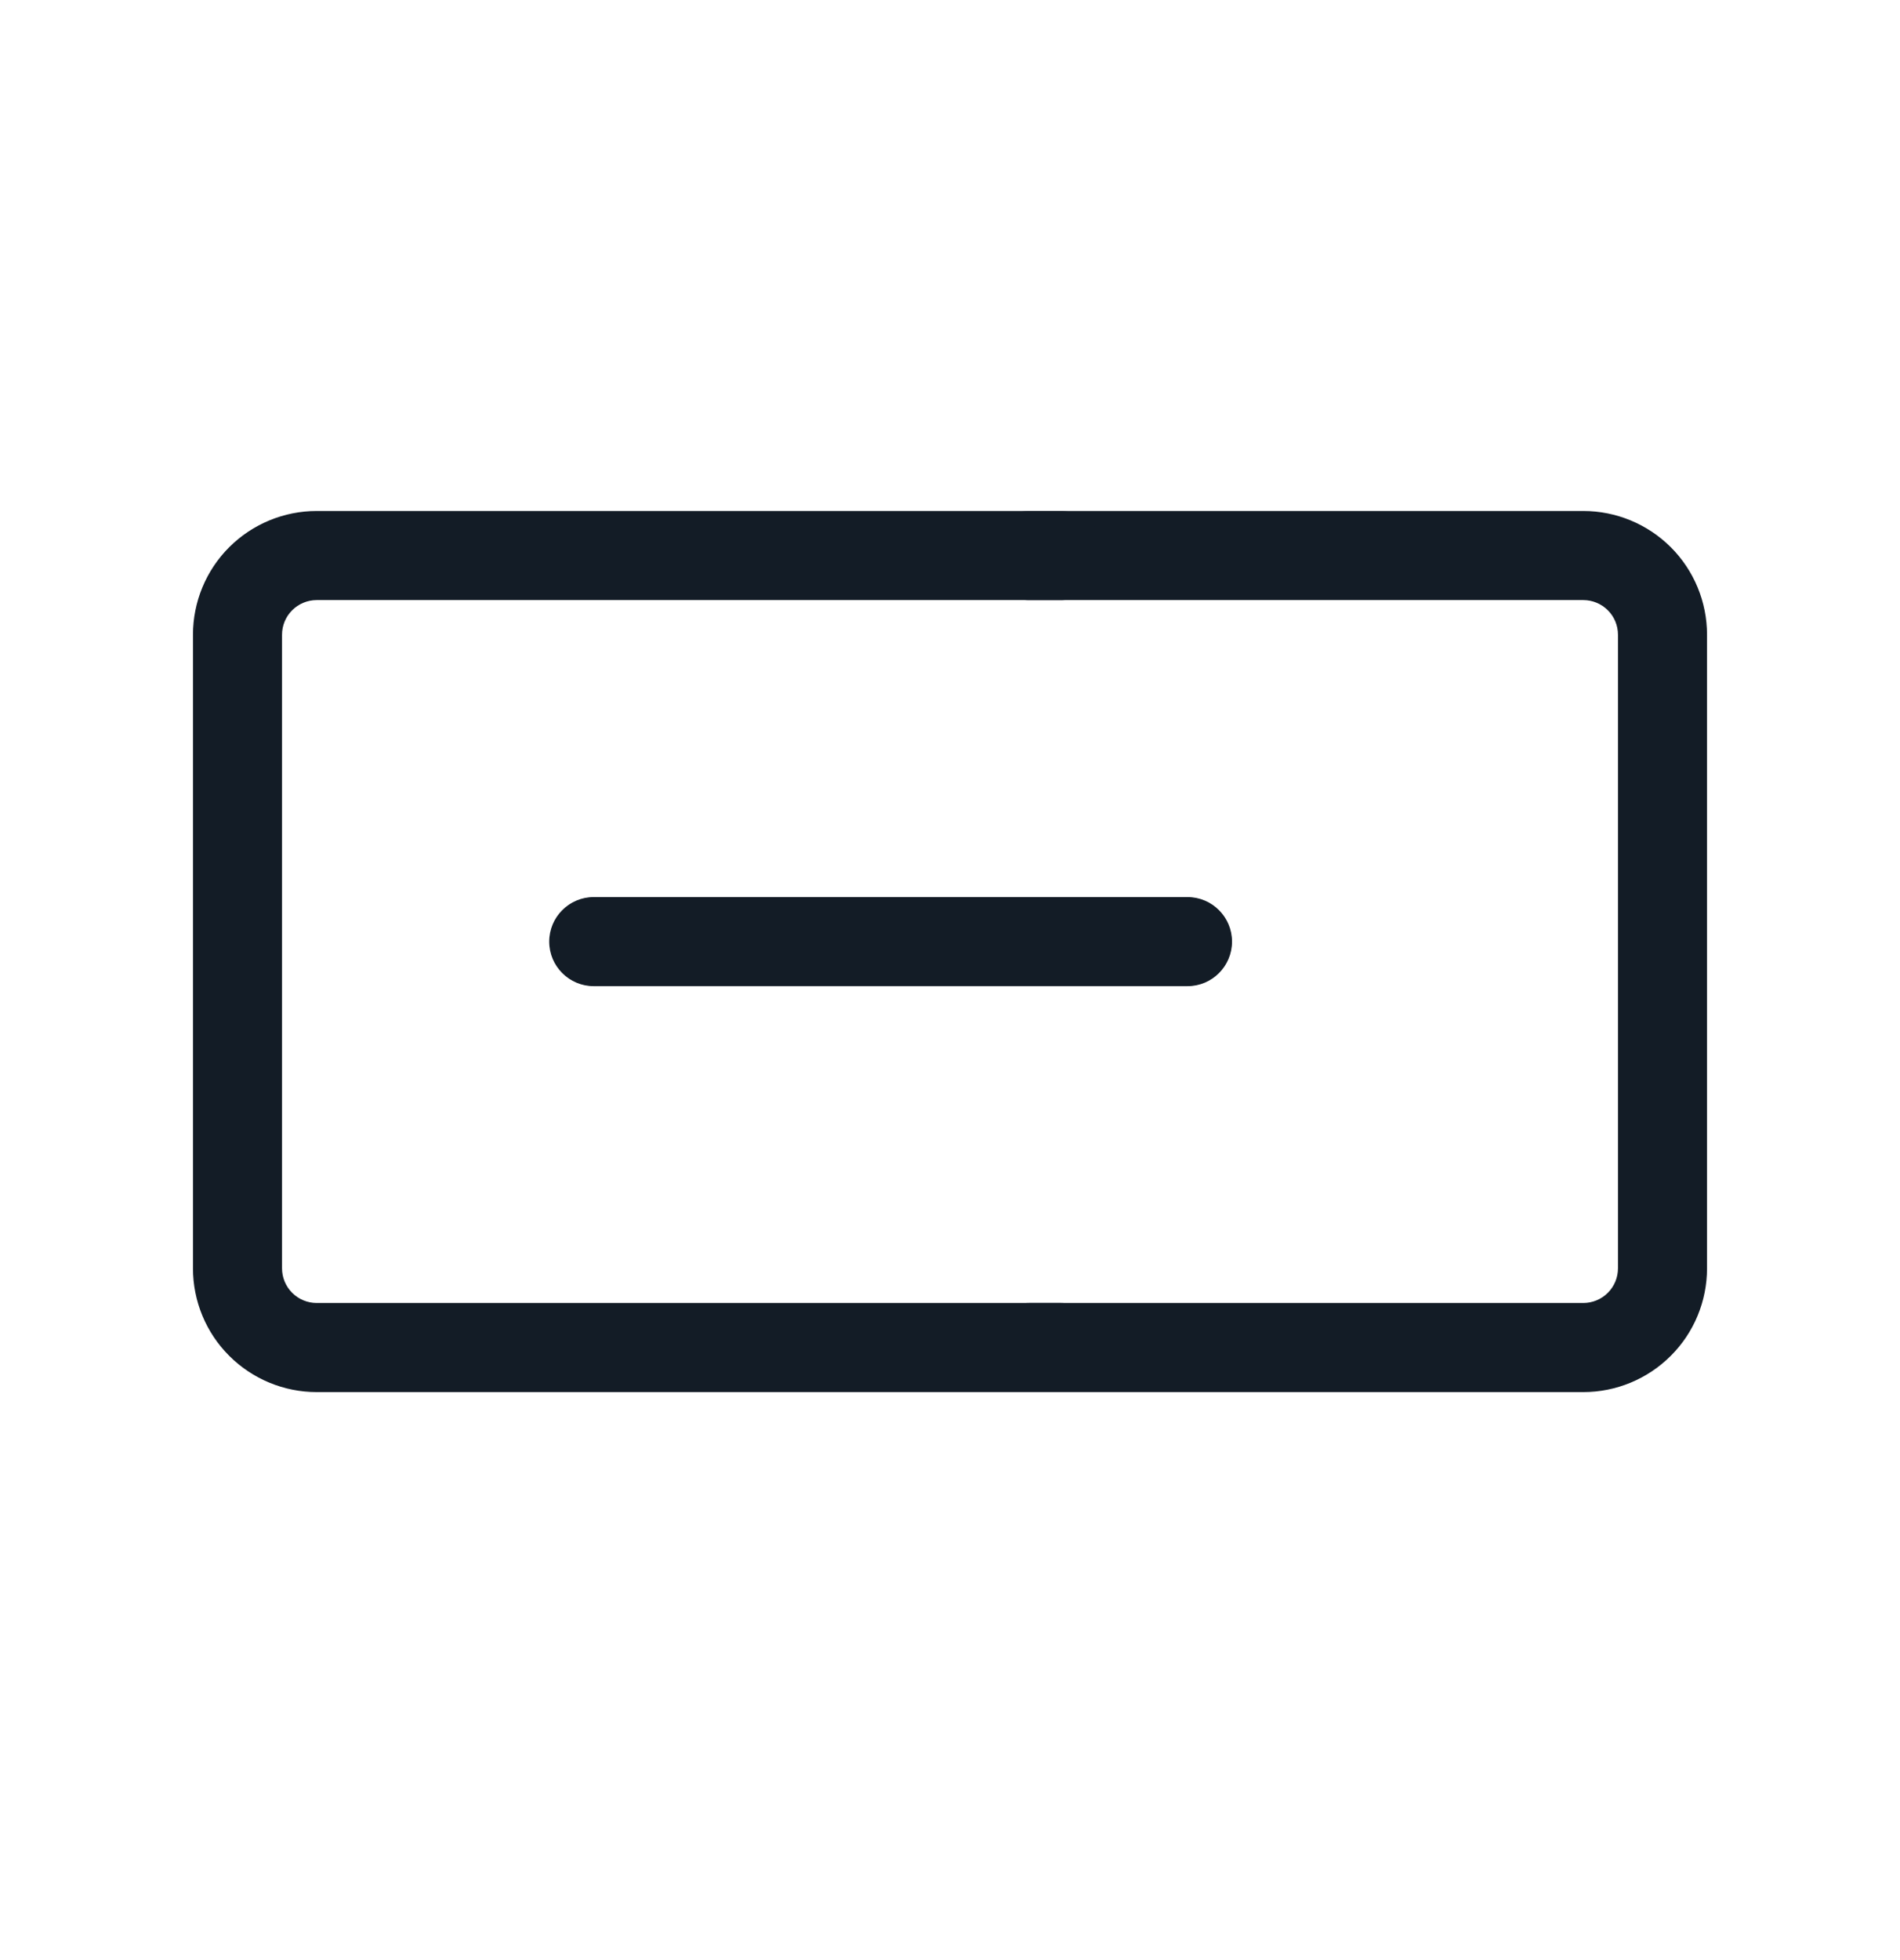 <svg width="32" height="33" viewBox="0 0 32 33" fill="none" xmlns="http://www.w3.org/2000/svg">
<path fill-rule="evenodd" clip-rule="evenodd" d="M16.583 9.353C16.583 8.939 16.919 8.603 17.333 8.603H26.667C27.219 8.603 27.749 8.823 28.14 9.213C28.531 9.604 28.75 10.134 28.75 10.687V21.353C28.75 21.906 28.531 22.436 28.14 22.826C27.749 23.217 27.219 23.437 26.667 23.437H17.333C16.919 23.437 16.583 23.101 16.583 22.687C16.583 22.272 16.919 21.937 17.333 21.937H26.667C26.821 21.937 26.97 21.875 27.079 21.766C27.189 21.656 27.25 21.508 27.25 21.353V10.687C27.25 10.532 27.189 10.383 27.079 10.274C26.97 10.165 26.821 10.103 26.667 10.103H17.333C16.919 10.103 16.583 9.767 16.583 9.353Z" fill="#131C26"/>
<path fill-rule="evenodd" clip-rule="evenodd" d="M3.86 9.213C4.251 8.823 4.781 8.603 5.333 8.603H17.865C18.28 8.603 18.615 8.939 18.615 9.353C18.615 9.767 18.28 10.103 17.865 10.103H5.333C5.179 10.103 5.03 10.165 4.921 10.274C4.811 10.383 4.75 10.532 4.75 10.687V21.353C4.75 21.508 4.811 21.656 4.921 21.766C5.03 21.875 5.179 21.937 5.333 21.937H17.865C18.28 21.937 18.615 22.272 18.615 22.687C18.615 23.101 18.28 23.437 17.865 23.437H5.333C4.781 23.437 4.251 23.217 3.86 22.826C3.469 22.436 3.25 21.906 3.25 21.353V10.687C3.25 10.134 3.469 9.604 3.86 9.213Z" fill="#131C26"/>
<path fill-rule="evenodd" clip-rule="evenodd" d="M9.25 15.853C9.25 15.439 9.586 15.103 10 15.103H20C20.414 15.103 20.75 15.439 20.75 15.853C20.75 16.267 20.414 16.603 20 16.603H10C9.586 16.603 9.25 16.267 9.25 15.853Z" fill="#131C26"/>
</svg>
